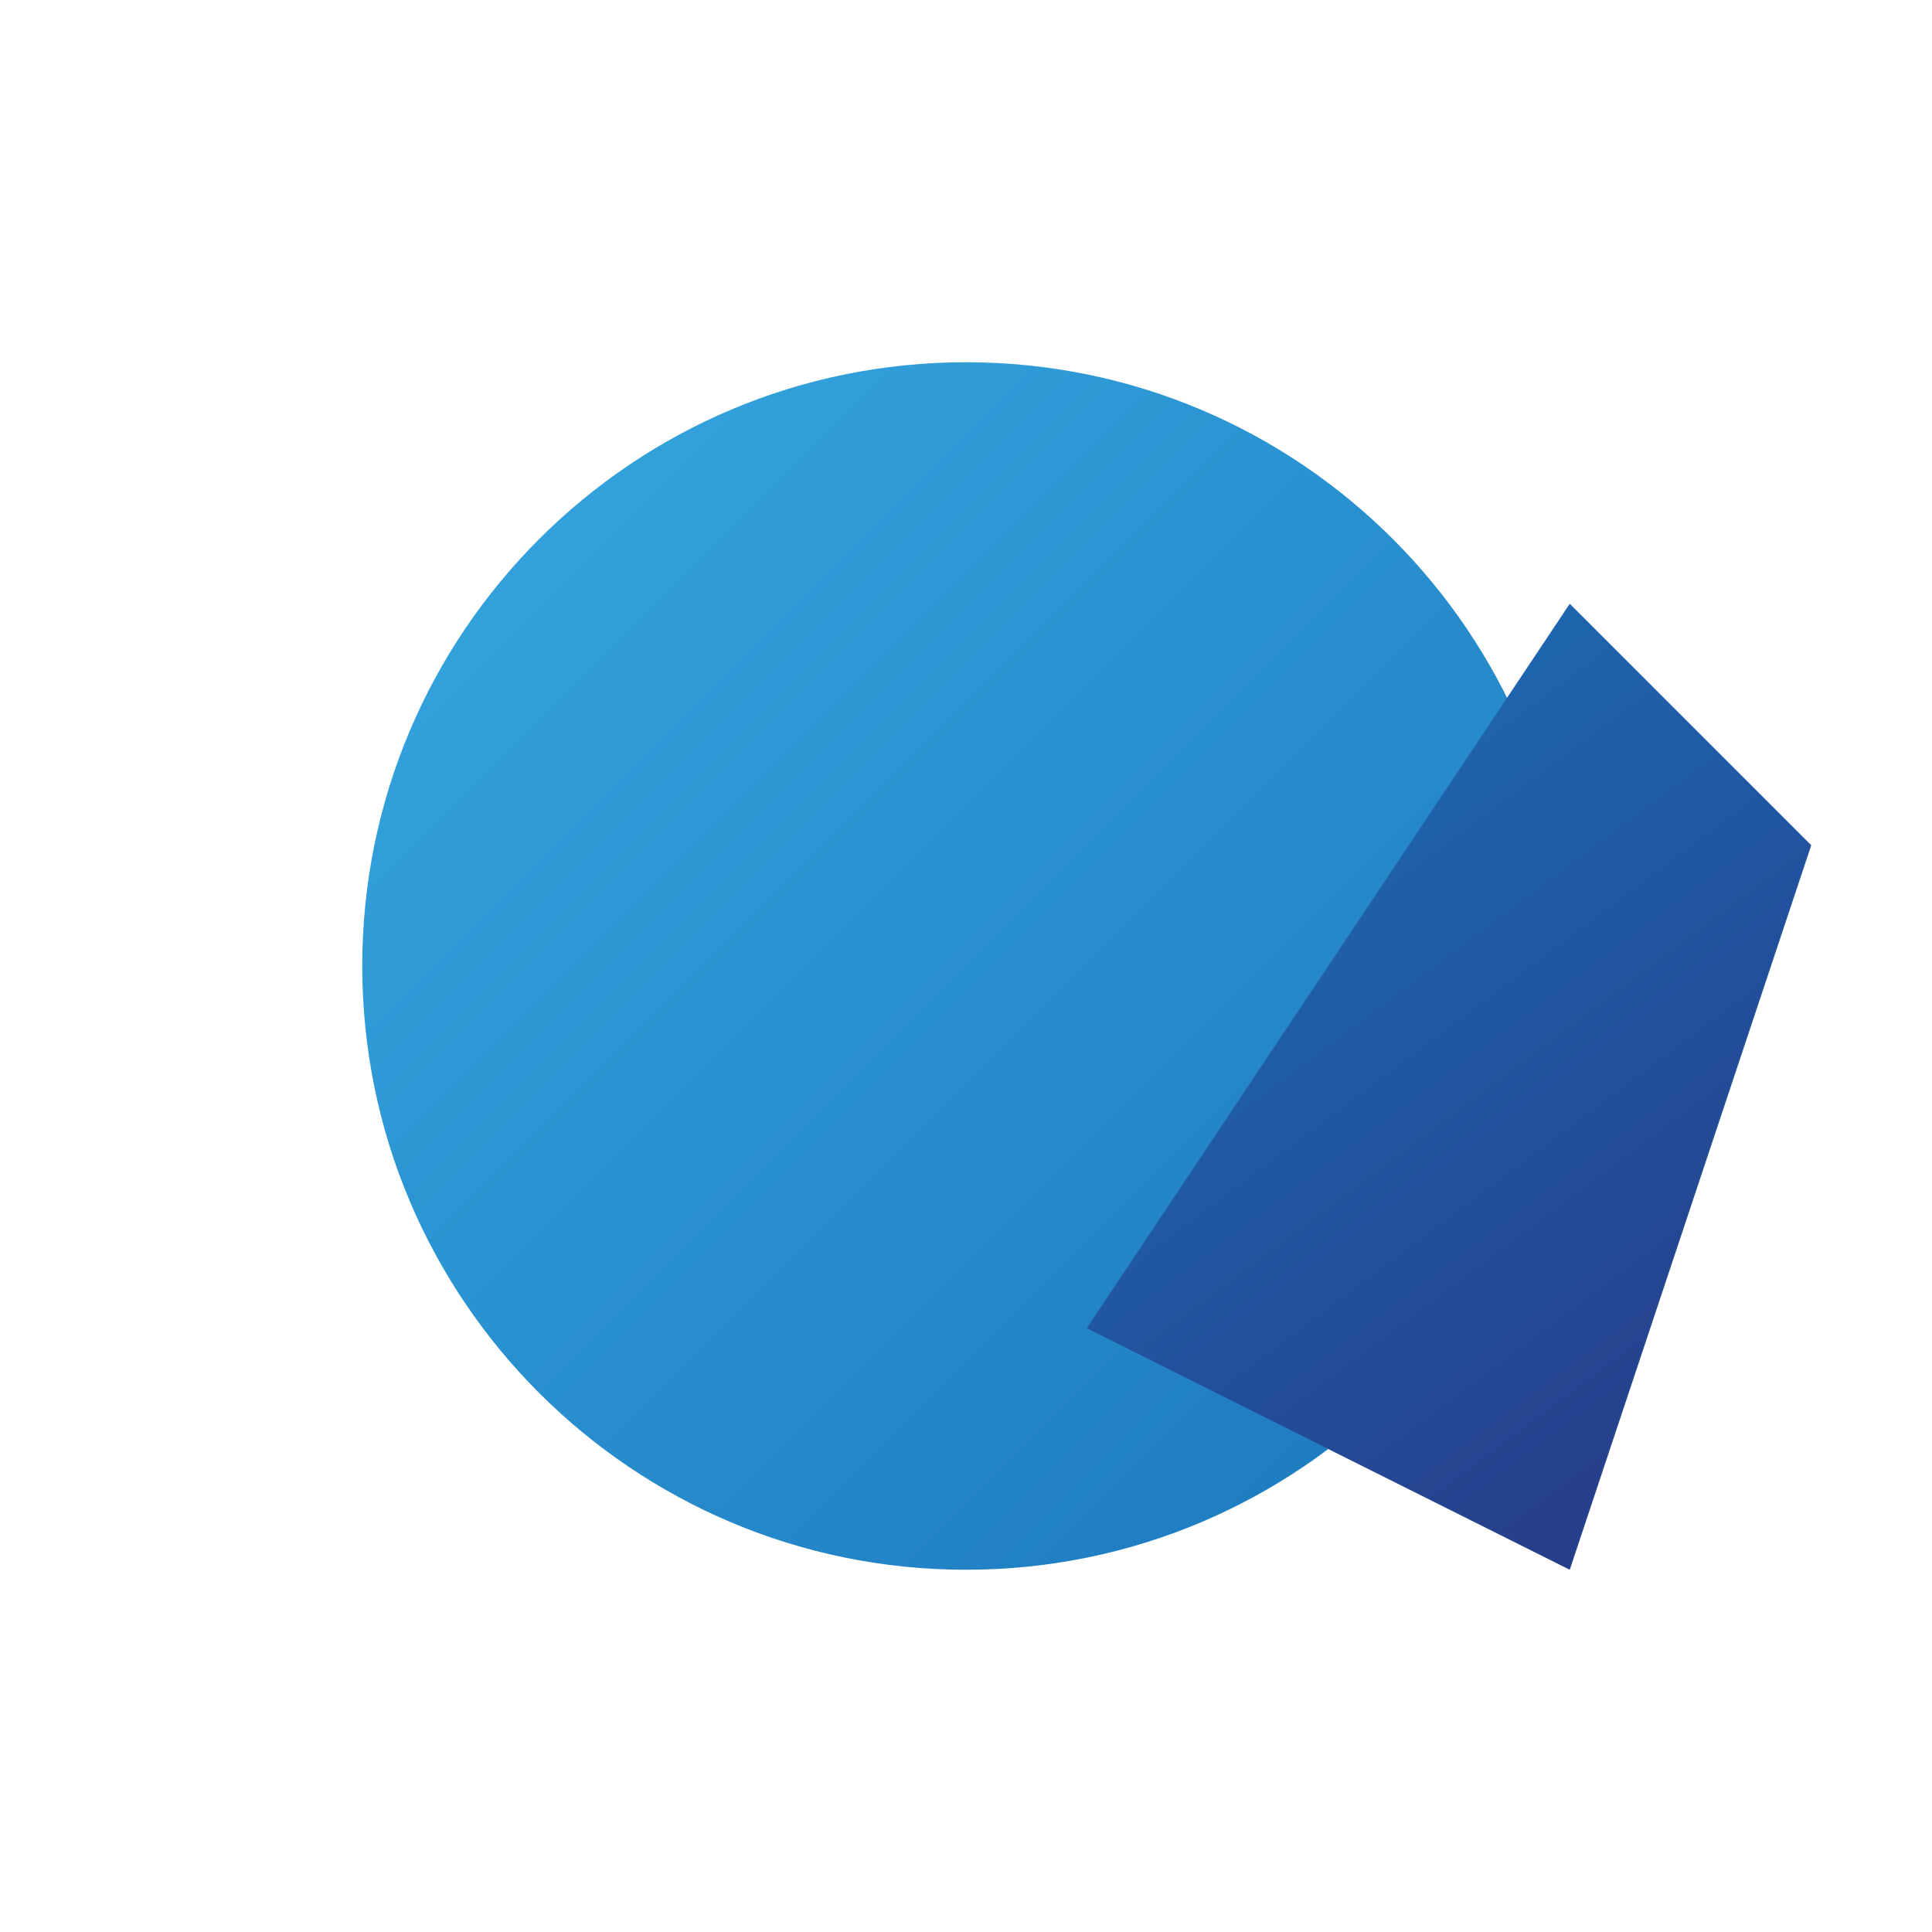 <svg xmlns="http://www.w3.org/2000/svg" viewBox="0 0 800 800" fill="none">
  <path d="M400 150C261.93 150 150 261.93 150 400C150 538.07 261.93 650 400 650C538.07 650 650 538.07 650 400C650 261.93 538.07 150 400 150Z" fill="url(#paint0_linear)"/>
  <path d="M650 250L450 550L650 650L750 350L650 250Z" fill="url(#paint1_linear)"/>
  <defs>
    <linearGradient id="paint0_linear" x1="150" y1="150" x2="650" y2="650" gradientUnits="userSpaceOnUse">
      <stop stop-color="#36A9E1"/>
      <stop offset="1" stop-color="#1B75BC"/>
    </linearGradient>
    <linearGradient id="paint1_linear" x1="450" y1="250" x2="750" y2="650" gradientUnits="userSpaceOnUse">
      <stop stop-color="#1B75BC"/>
      <stop offset="1" stop-color="#283583"/>
    </linearGradient>
  </defs>
</svg>